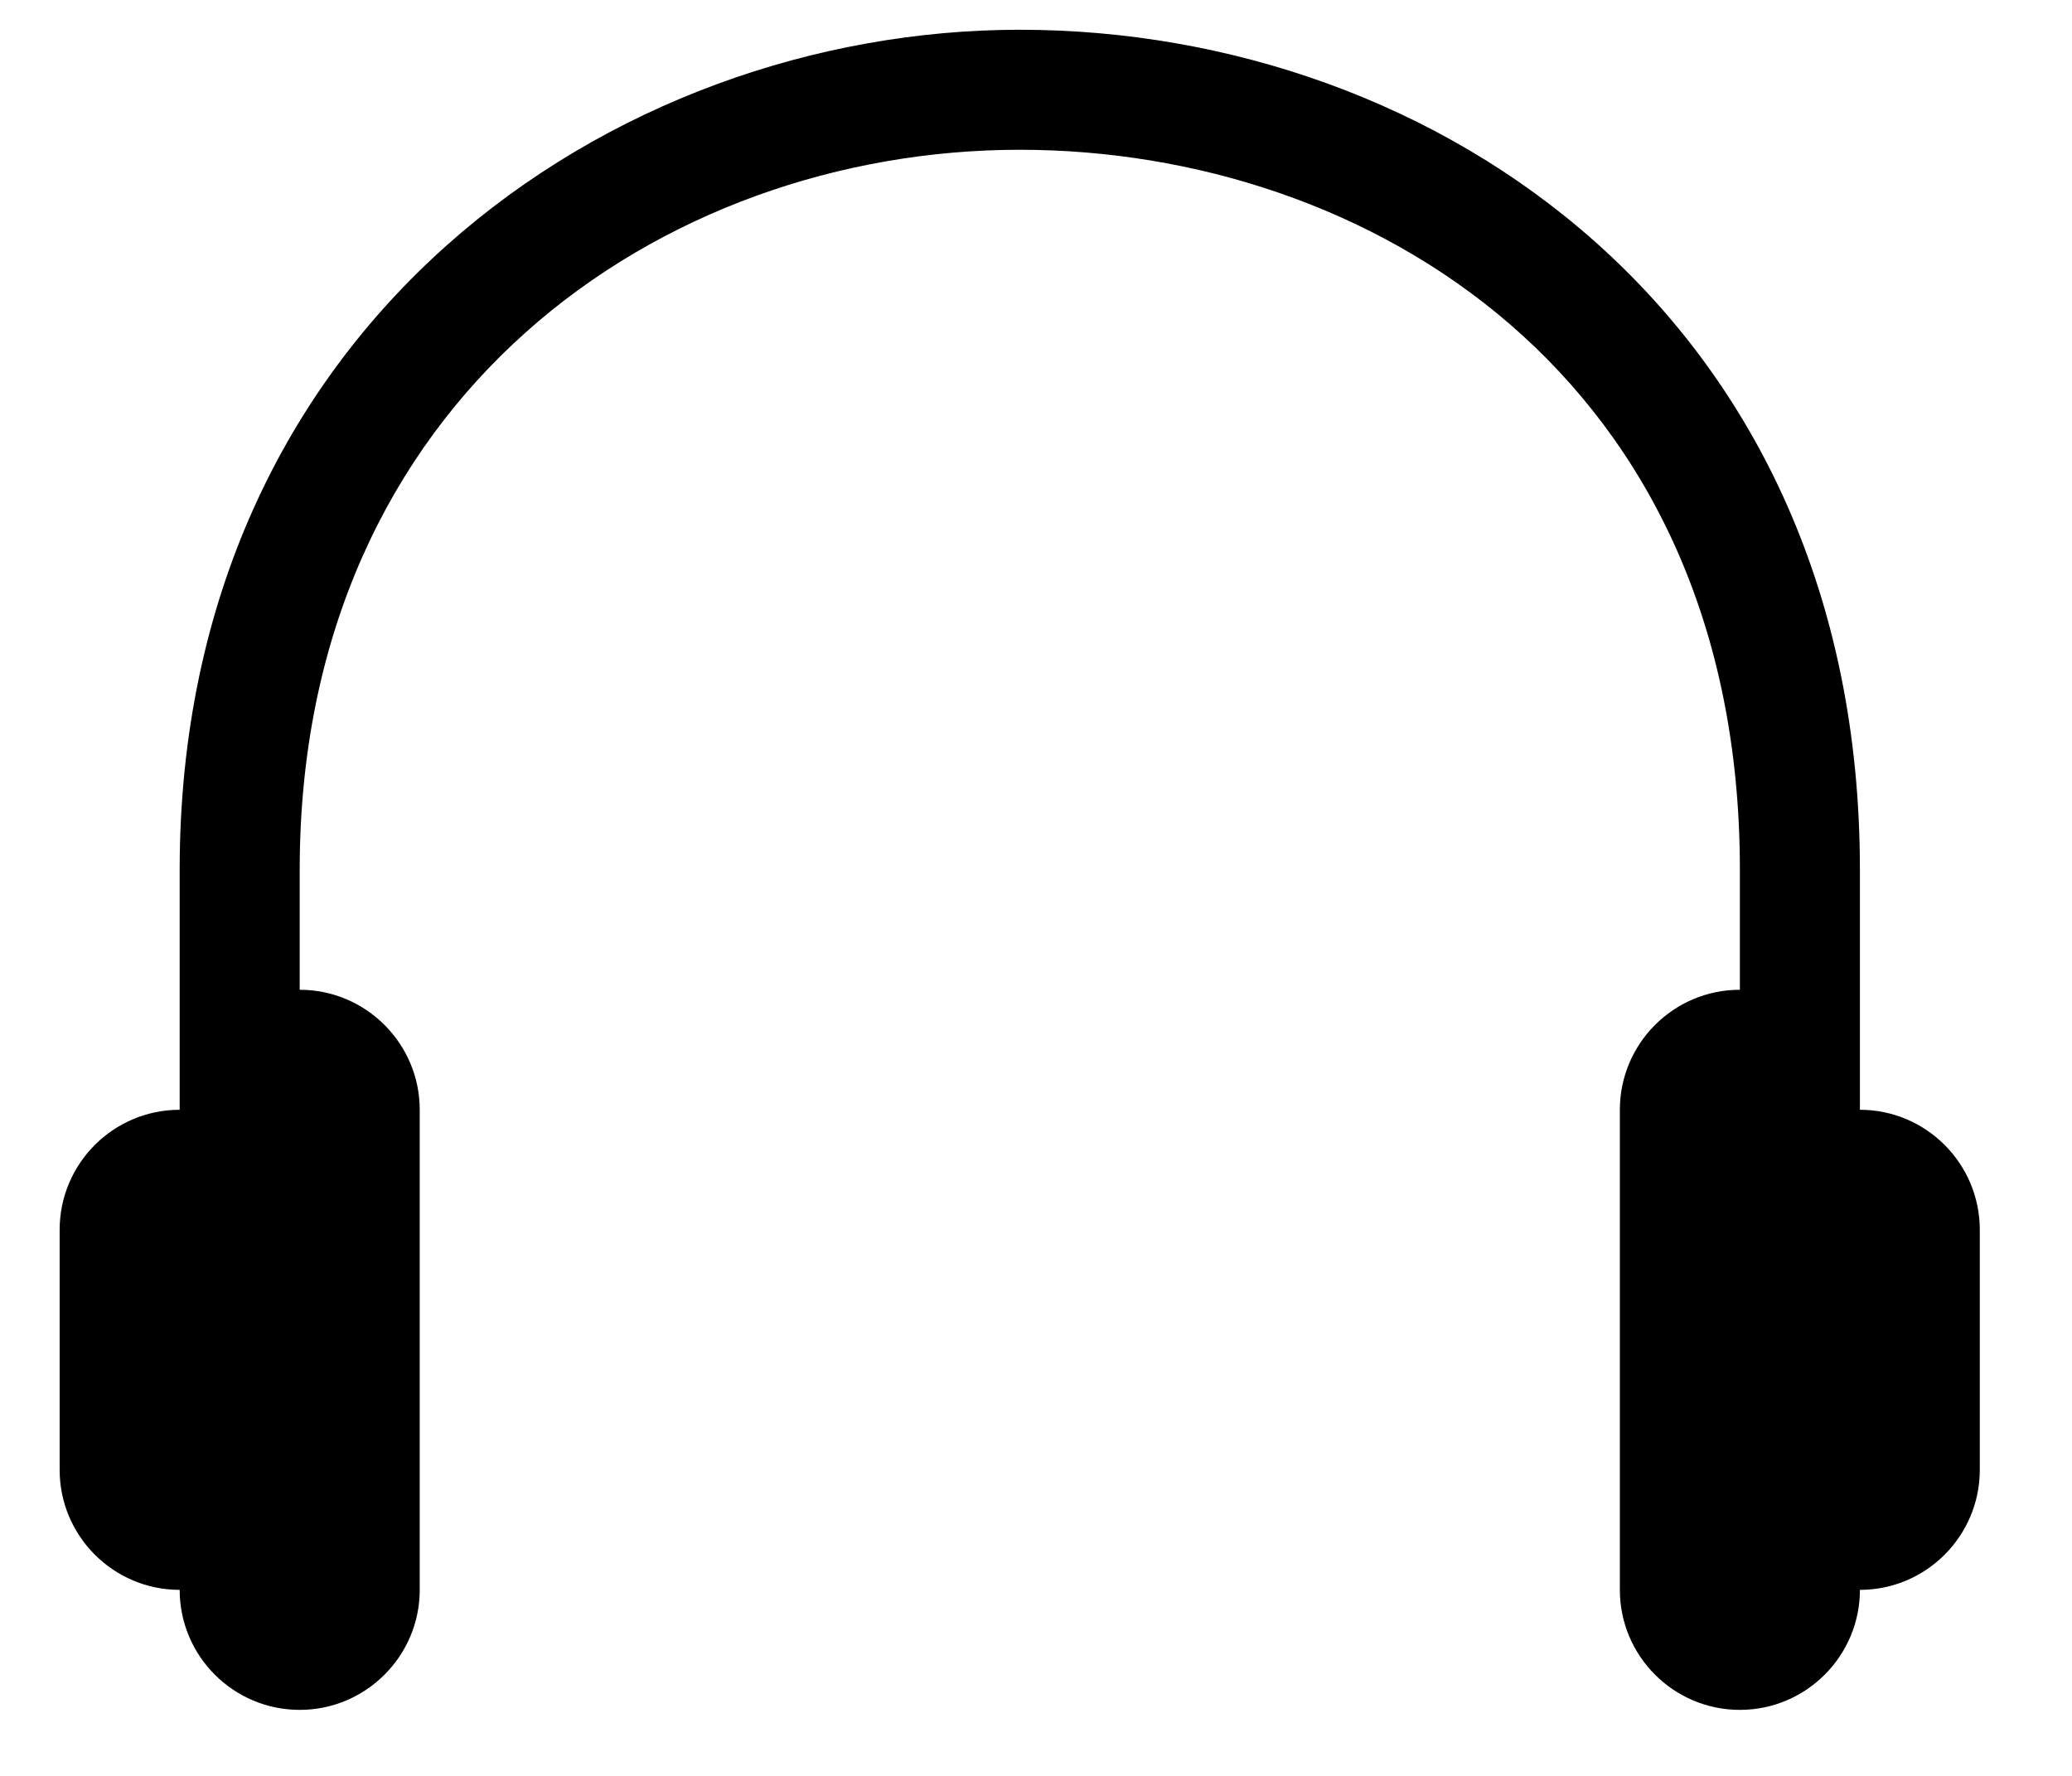<svg width="14" height="12" viewBox="0 0 14 12" fill="none" xmlns="http://www.w3.org/2000/svg">
<path d="M12.567 7.499C13.014 7.499 13.377 7.863 13.377 8.31V9.932C13.377 10.379 13.014 10.743 12.567 10.743C12.567 11.19 12.203 11.554 11.756 11.554C11.308 11.554 10.945 11.19 10.945 10.743V7.499C10.945 7.052 11.308 6.688 11.756 6.688V5.877C11.756 2.534 9.234 1.012 6.89 1.012C4.473 1.012 2.025 2.683 2.025 5.877V6.688C2.472 6.688 2.836 7.052 2.836 7.499V10.743C2.836 11.19 2.472 11.554 2.025 11.554C1.577 11.554 1.214 11.19 1.214 10.743C0.766 10.743 0.403 10.379 0.403 9.932V8.31C0.403 7.863 0.766 7.499 1.214 7.499V5.877C1.214 2.19 4.138 0.201 6.89 0.201C9.711 0.201 12.567 2.15 12.567 5.877V7.499Z" fill="#000001"/>
</svg>
